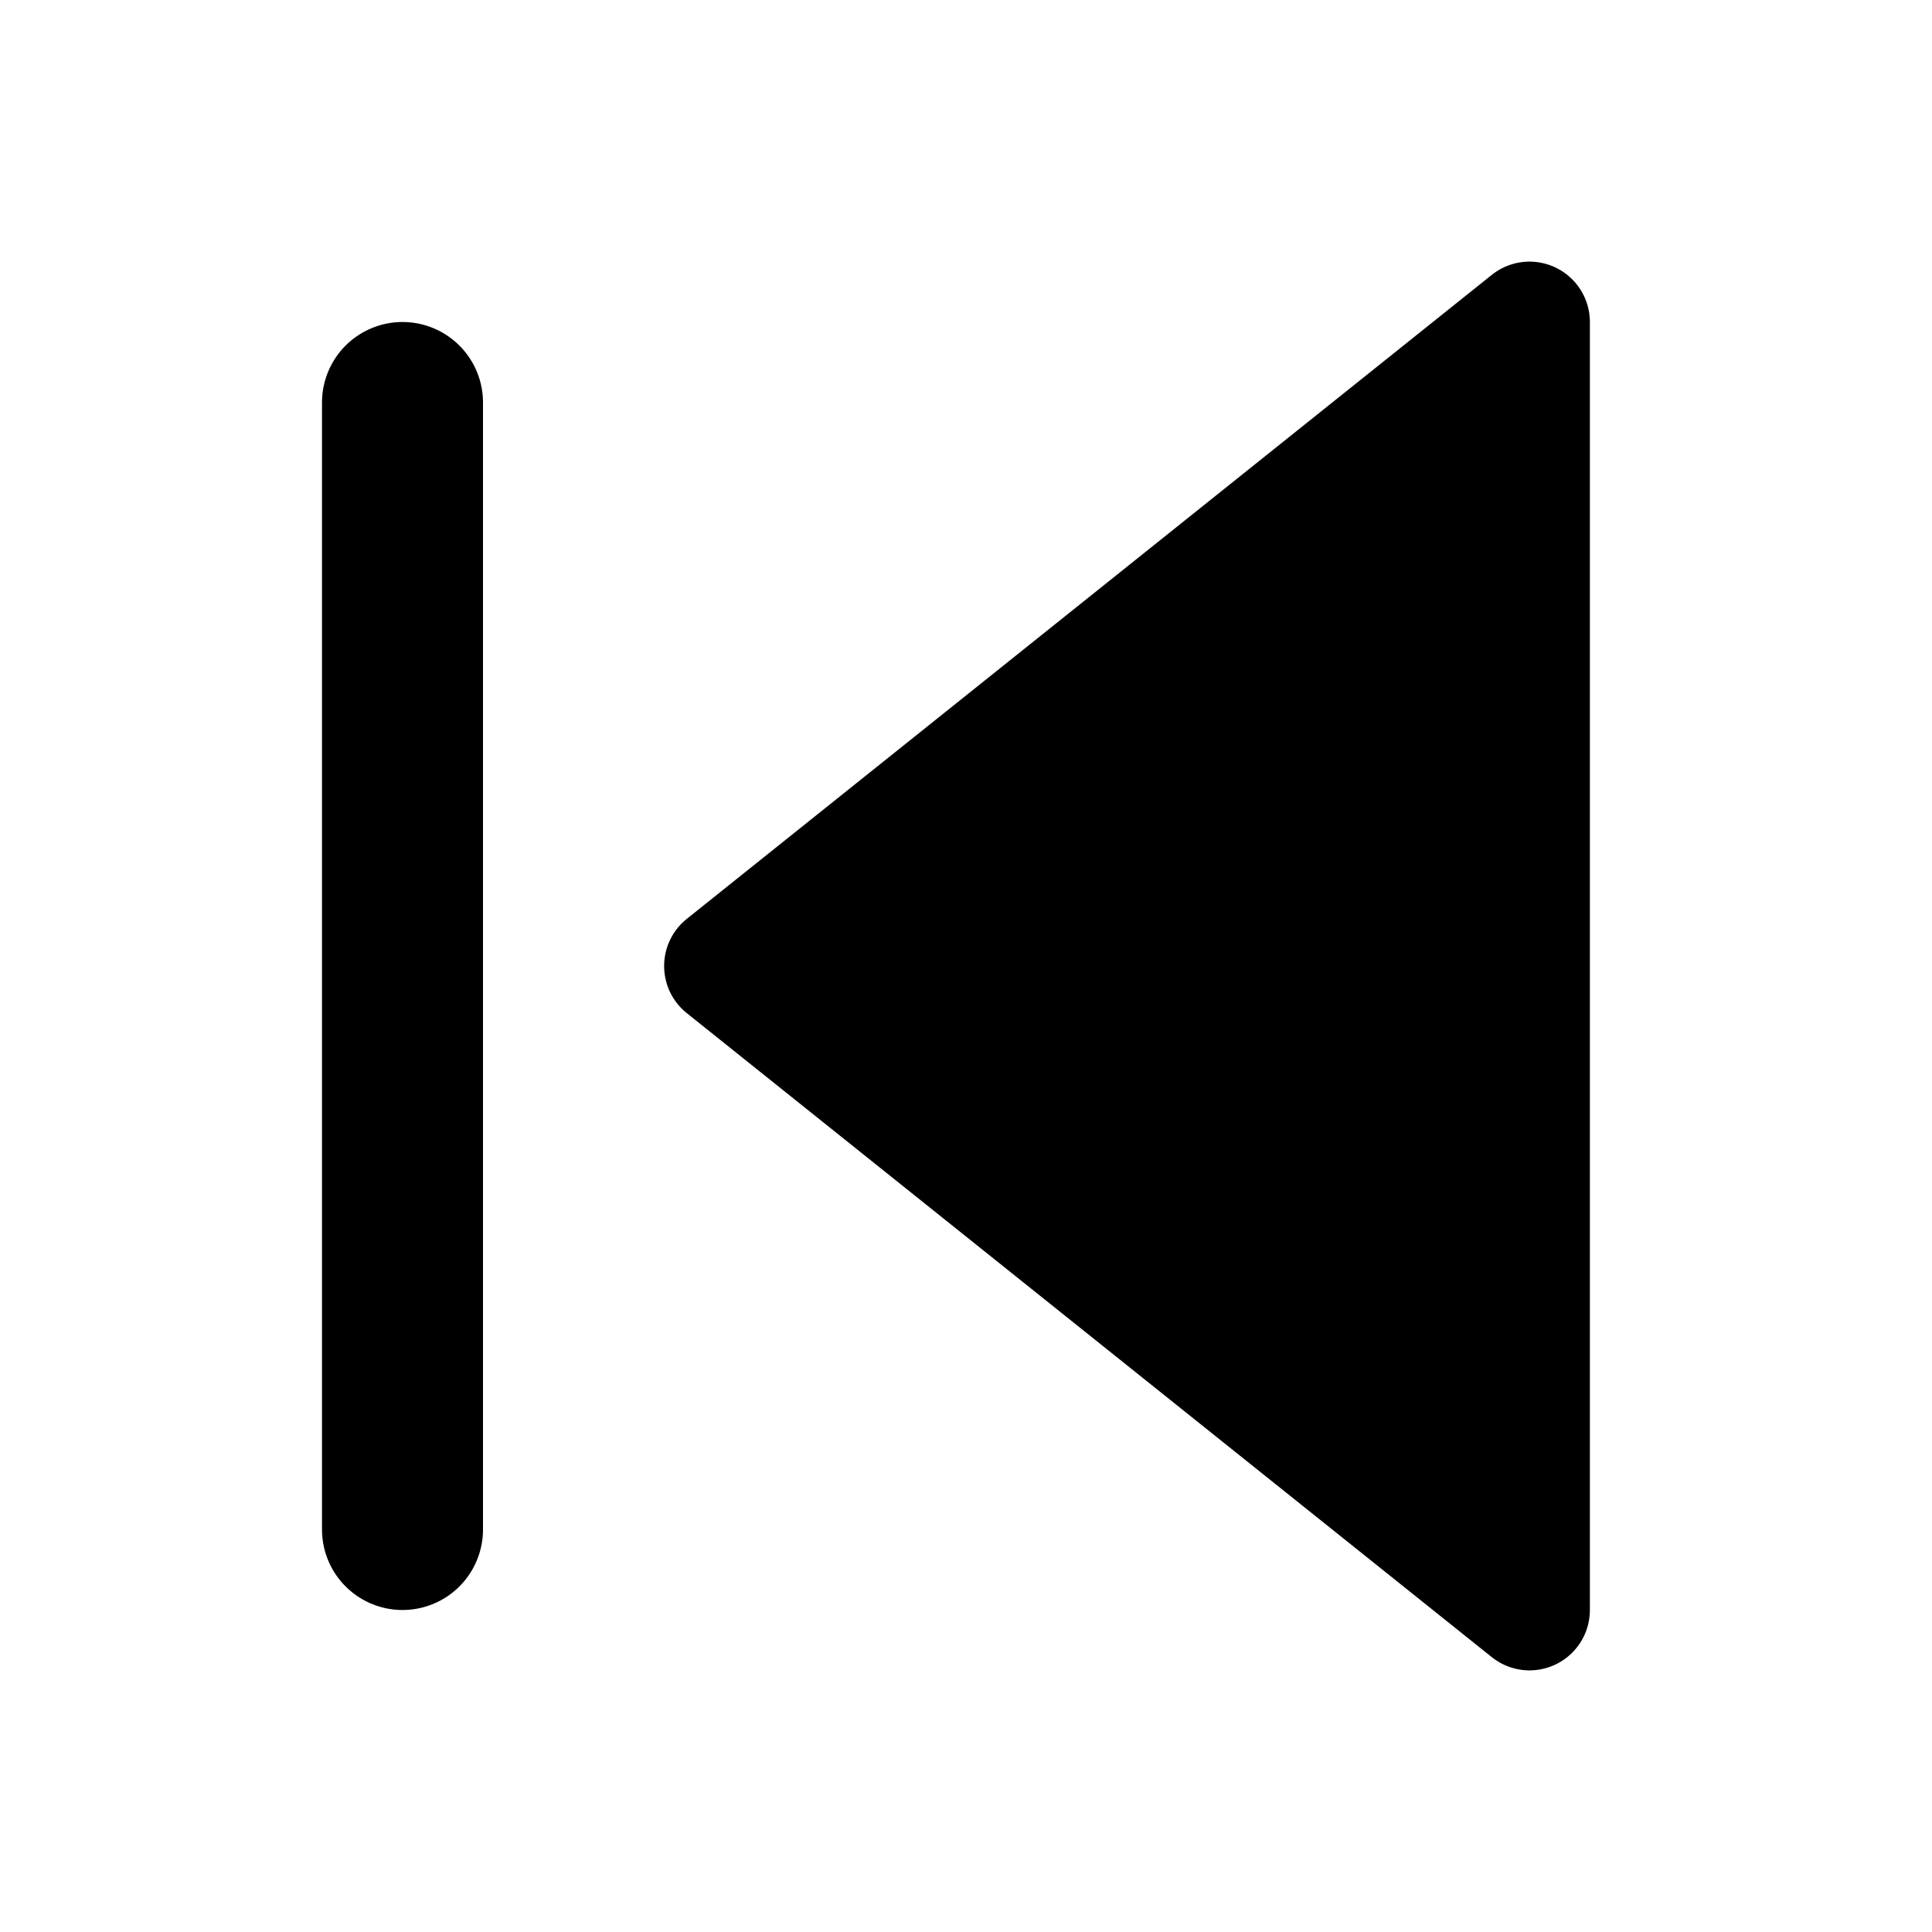 <svg width="24" height="24" viewBox="0 0 24 24" fill="none" xmlns="http://www.w3.org/2000/svg">
  <polygon points="19,20 9,12 19,4" fill="currentColor" stroke="currentColor" stroke-width="1.5" stroke-linecap="round" stroke-linejoin="round"/>
  <line x1="5" y1="19" x2="5" y2="5" stroke="currentColor" stroke-width="2" stroke-linecap="round"/>
</svg>